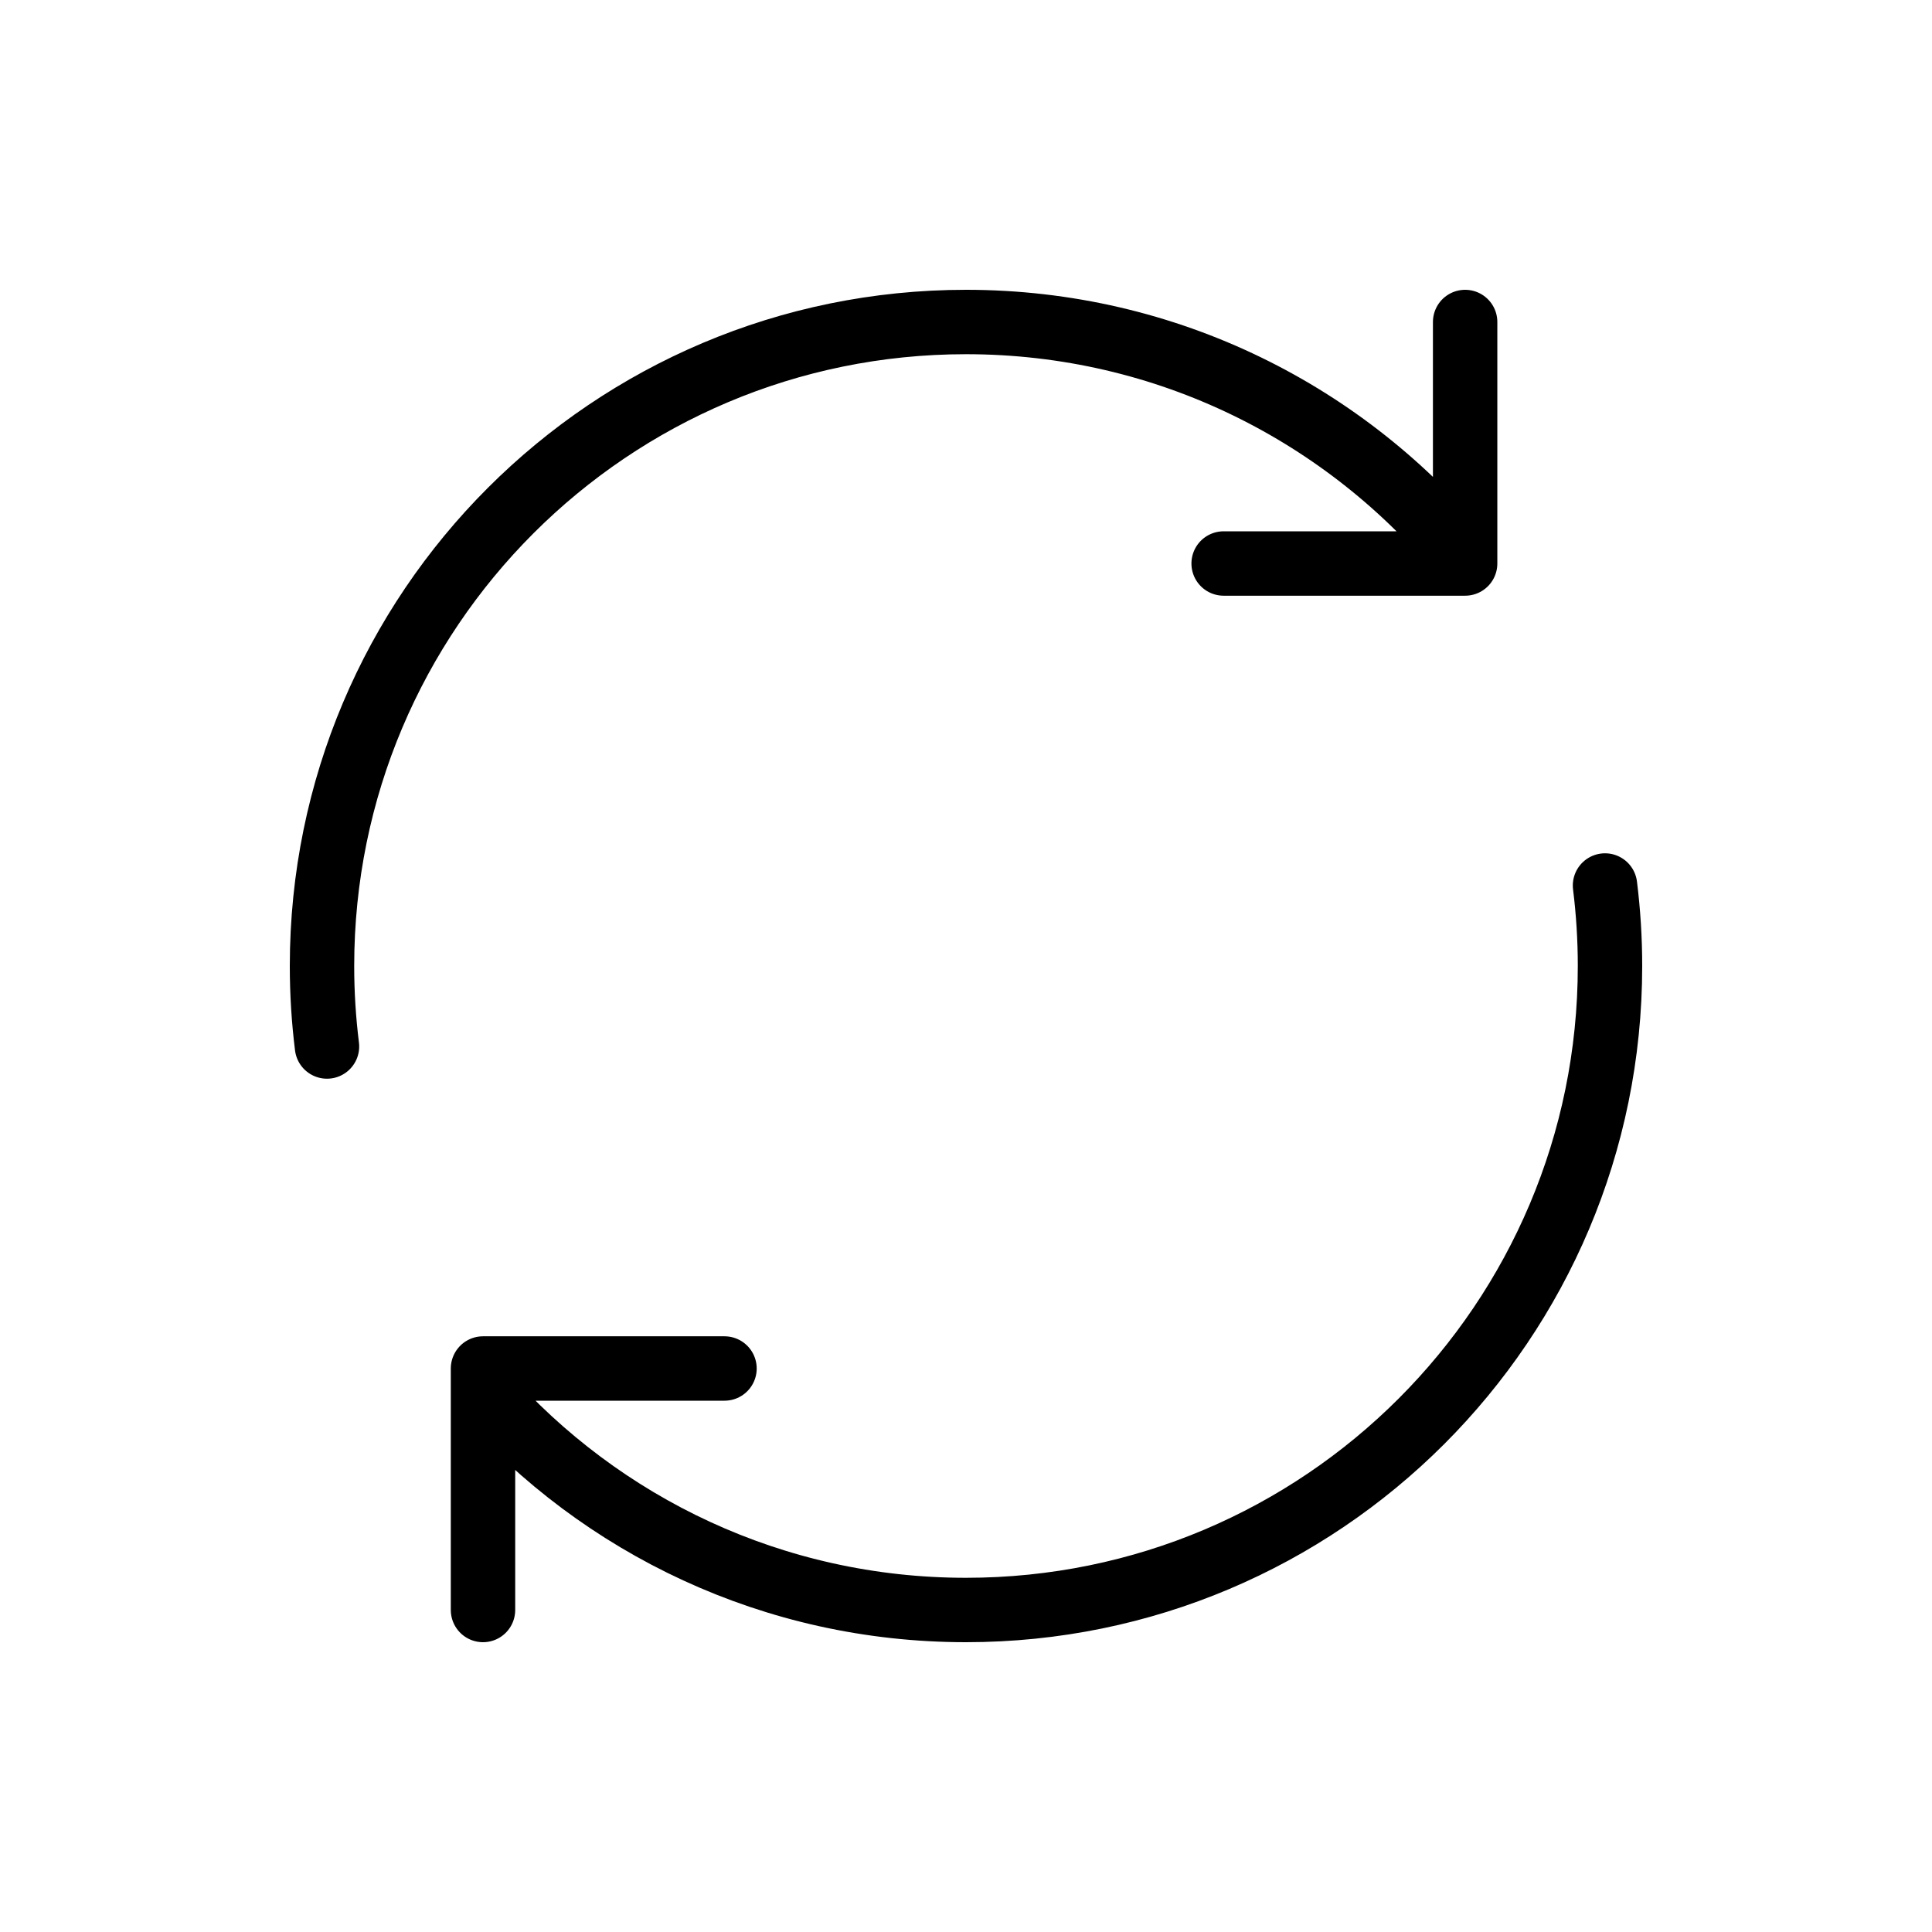 <svg width="60" height="60" viewBox="0 0 60 60" fill="none" xmlns="http://www.w3.org/2000/svg">
<path d="M10.155 32.5C10.053 31.681 10 30.847 10 30C10 18.954 18.954 10 30 10C36.251 10 41.833 12.868 45.501 17.36M49.845 27.5C49.947 28.319 50 29.153 50 30C50 41.046 41.046 50 30 50C24.026 50 18.665 47.381 15 43.229M22.5 42.5H15V43.229M45.501 10V17.36M45.501 17.36V17.5L38.001 17.5M15 50V43.229" stroke="currentColor" stroke-width="2" stroke-linecap="round" stroke-linejoin="round"/>
</svg>
